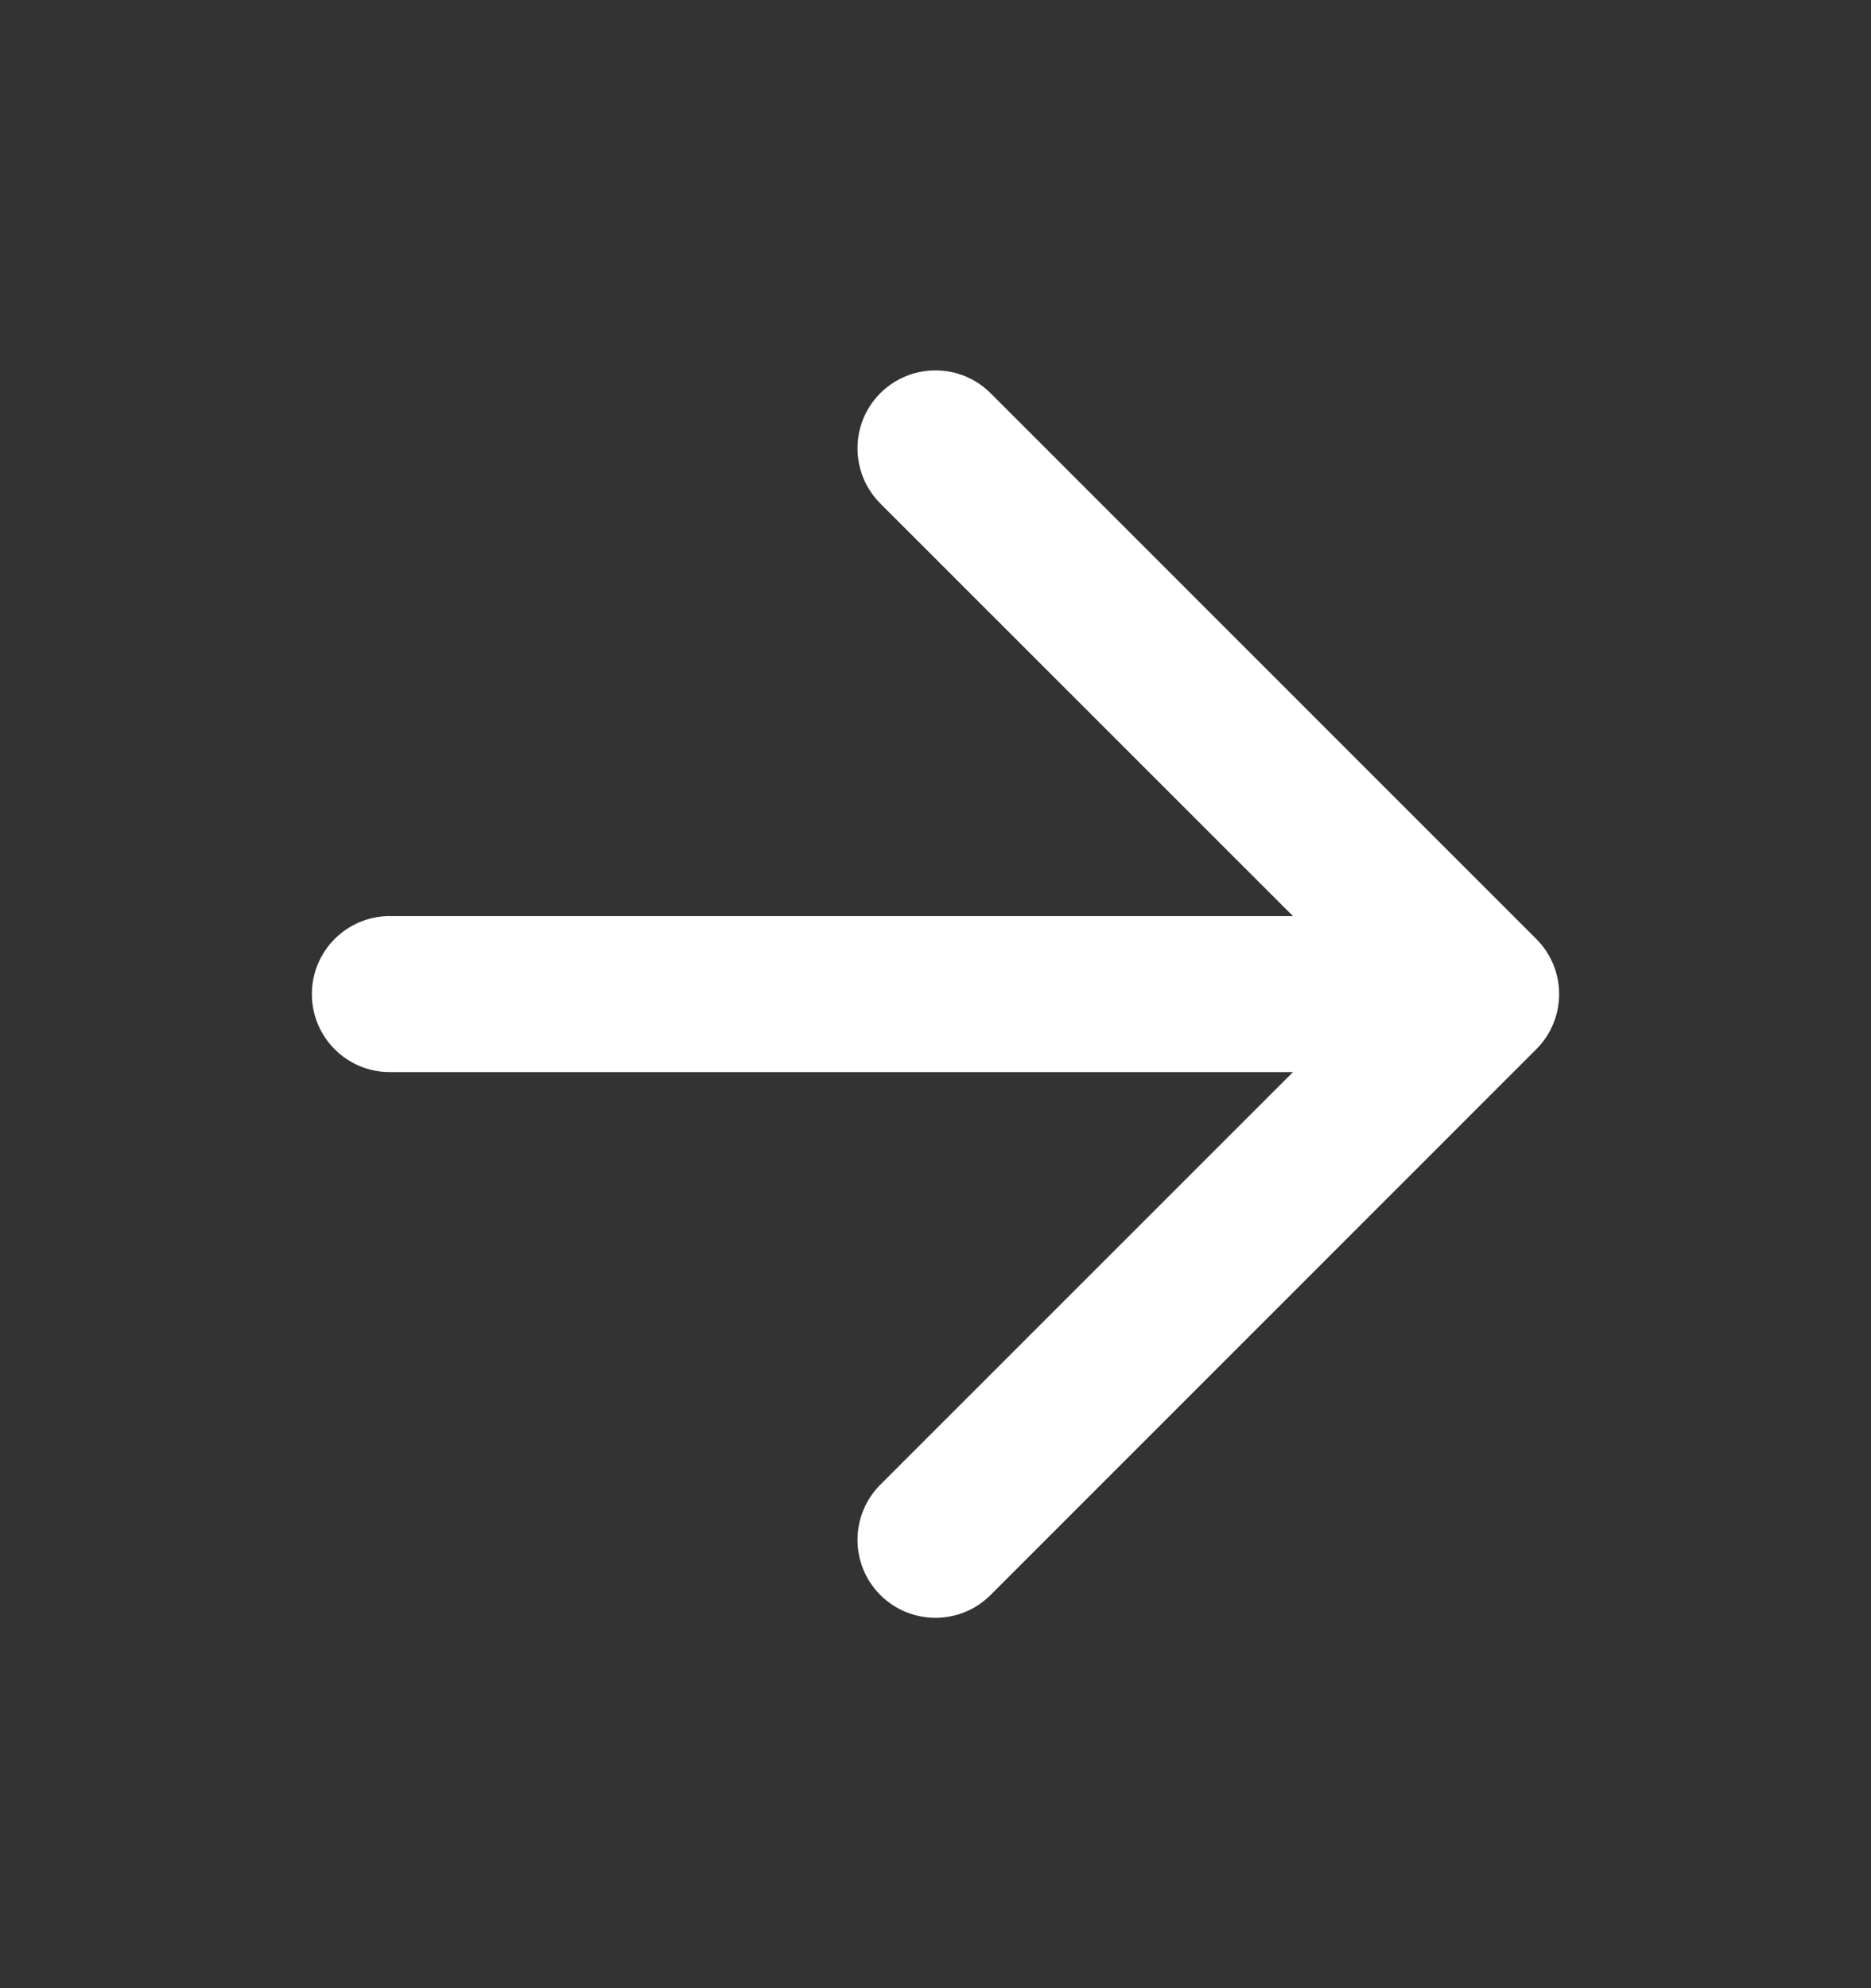 <svg width="16" height="17" viewBox="0 0 16 17" fill="none" xmlns="http://www.w3.org/2000/svg">
<rect x="0" y="0" width="16" height="17" fill="#333333" stroke="none"/>
<g id="icon-arrow-right">
<path id="Shape" d="M7.528 3.362C7.789 3.102 8.211 3.102 8.471 3.362L13.138 8.029C13.398 8.289 13.398 8.711 13.138 8.971L8.471 13.638C8.211 13.898 7.789 13.898 7.528 13.638C7.268 13.378 7.268 12.956 7.528 12.695L11.057 9.167H3.333C2.965 9.167 2.667 8.868 2.667 8.5C2.667 8.132 2.965 7.833 3.333 7.833H11.057L7.528 4.305C7.268 4.044 7.268 3.622 7.528 3.362Z" fill="white"/>
</g>
</svg>
